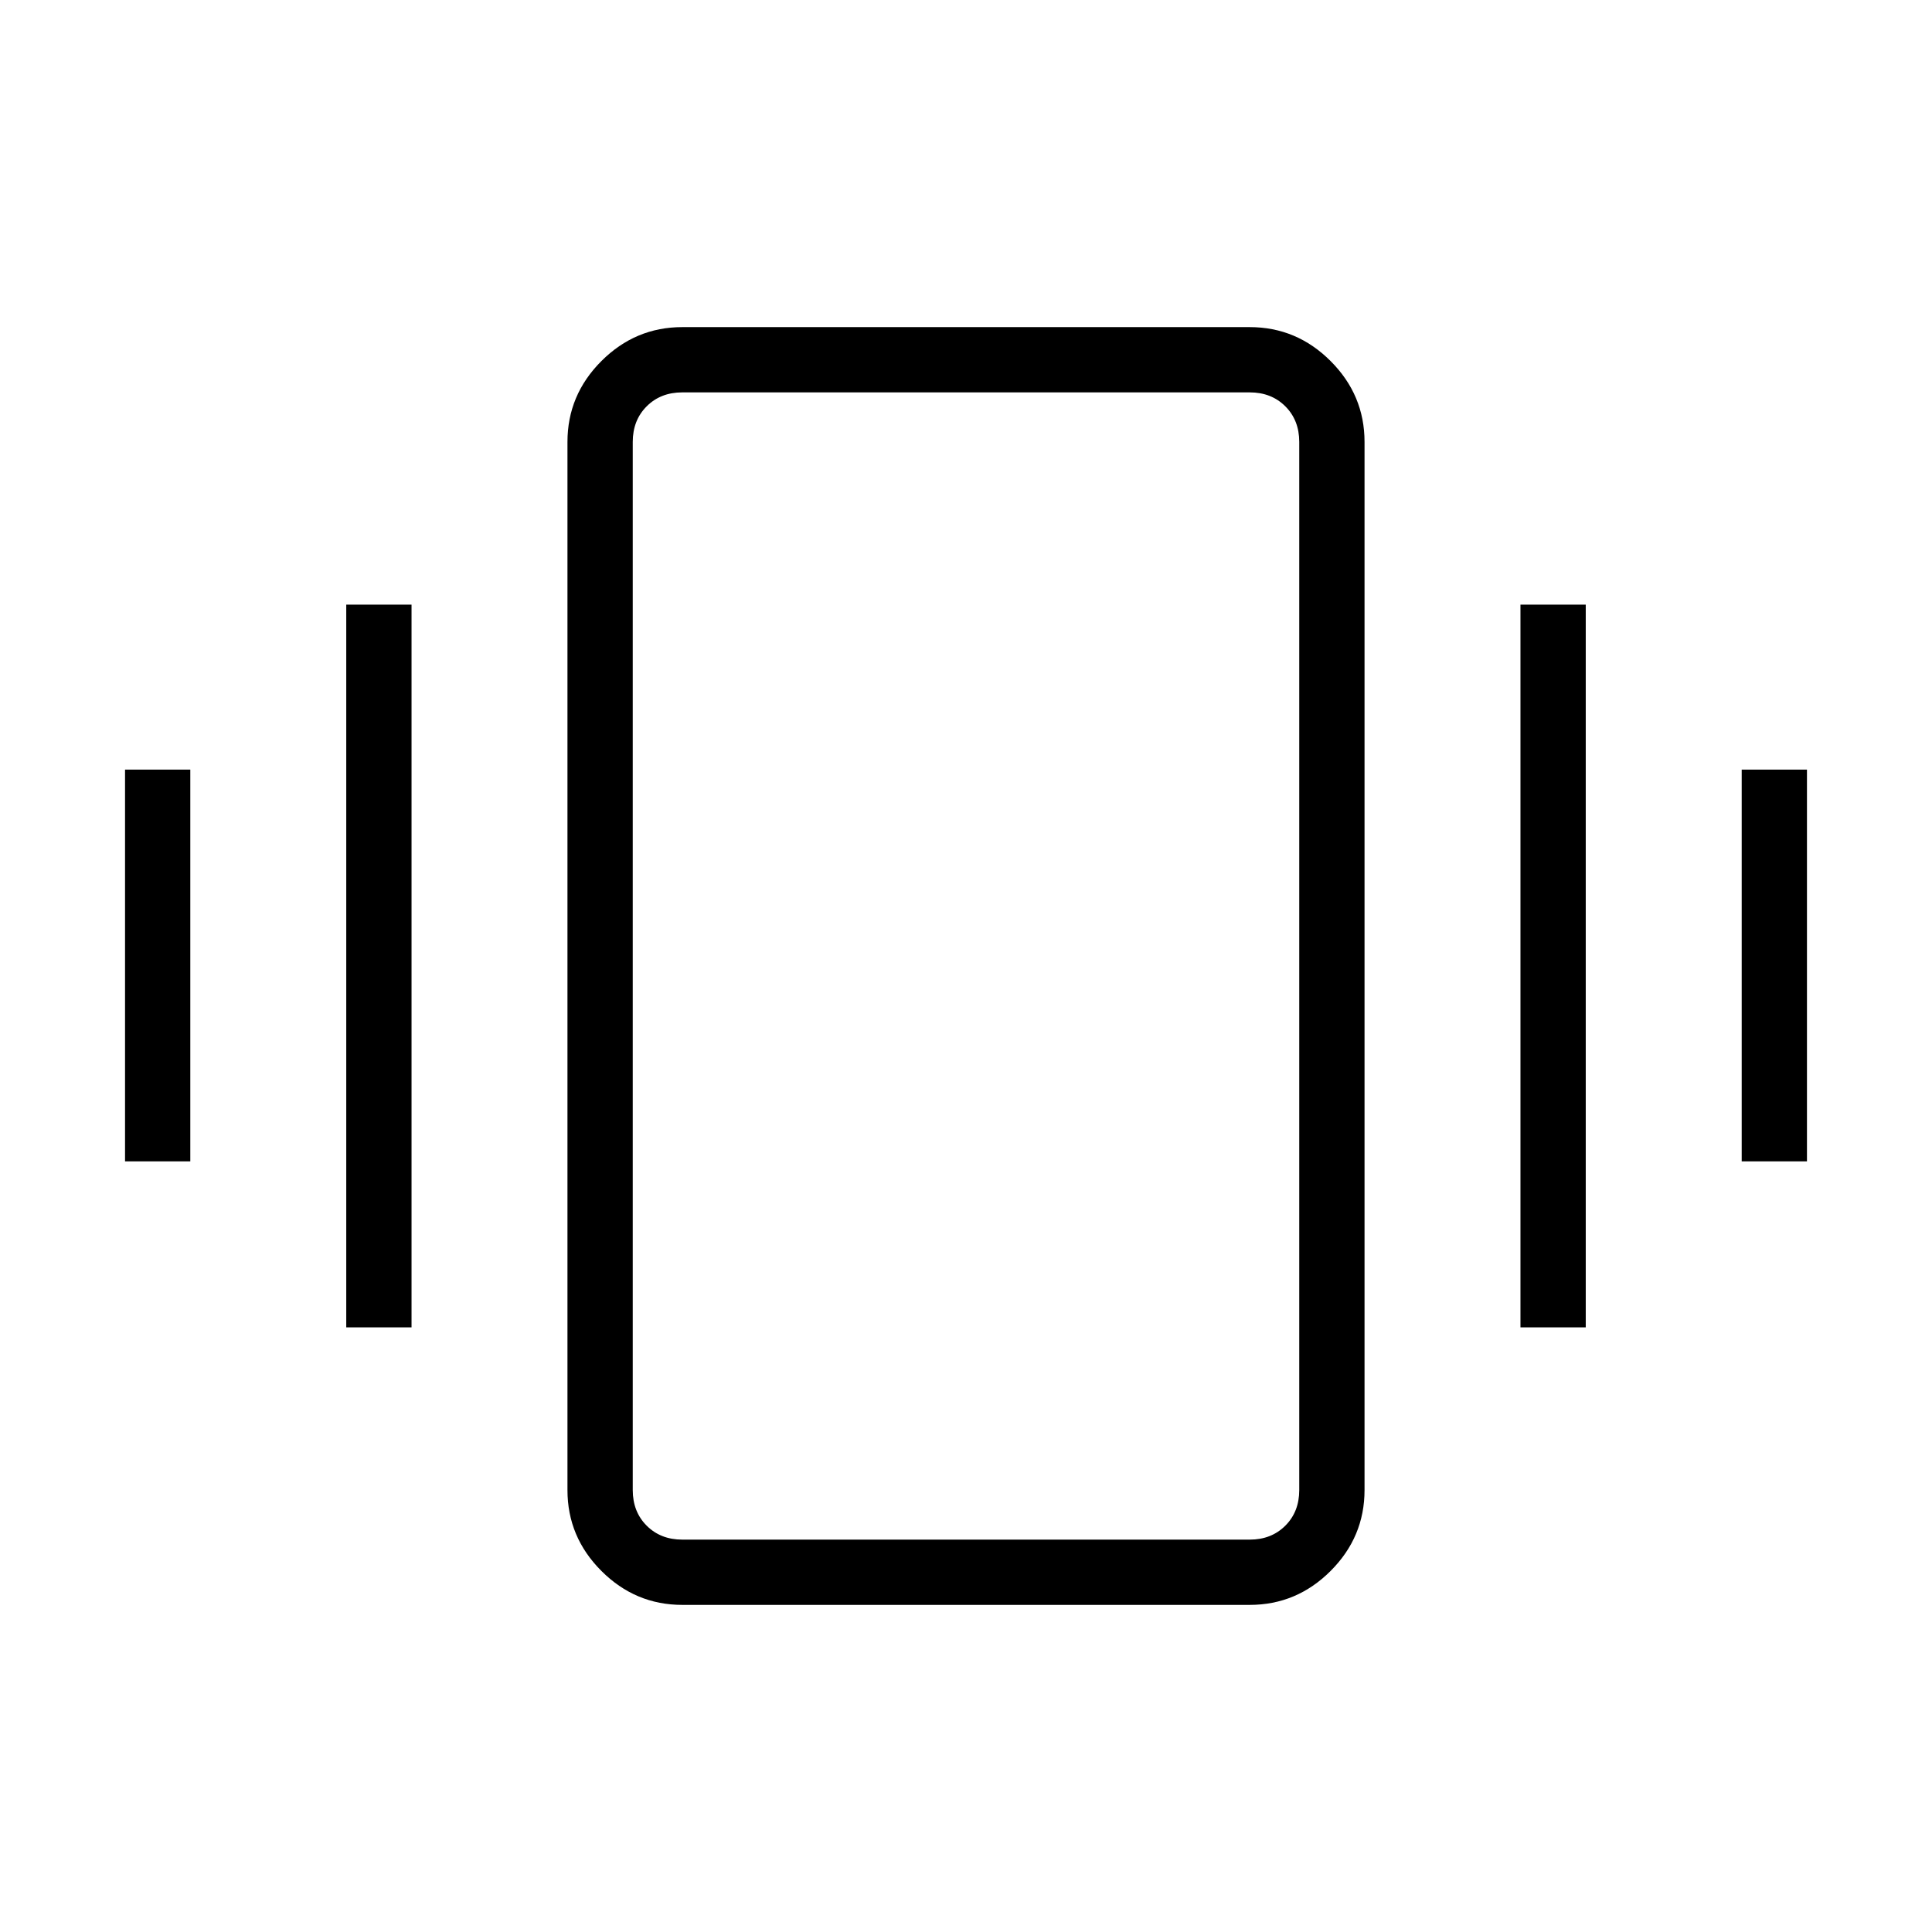 <svg xmlns="http://www.w3.org/2000/svg" height="40" viewBox="0 -960 960 960" width="40"><path d="M62.13-382.92v-194.67h32.43v194.67H62.13Zm109.92 82.48v-359.12h32.44v359.12h-32.44Zm693.39-82.48v-194.67h32.43v194.67h-32.43Zm-109.93 82.48v-359.12h32.44v359.12h-32.44Zm-416.48 137.9q-23.33 0-40.19-16.86-16.87-16.86-16.87-40.19v-520.82q0-23.33 16.87-40.19 16.86-16.86 40.19-16.86h281.94q23.33 0 40.19 16.86 16.87 16.86 16.87 40.19v520.82q0 23.33-16.87 40.19-16.86 16.86-40.19 16.86H339.03Zm0-32.43h281.94q10.77 0 17.7-6.93 6.92-6.92 6.92-17.69v-520.82q0-10.77-6.92-17.69-6.93-6.93-17.7-6.93H339.03q-10.77 0-17.7 6.93-6.92 6.92-6.92 17.69v520.82q0 10.77 6.92 17.69 6.93 6.93 17.7 6.93Zm-24.62 0V-765.03-194.97Z"/></svg>